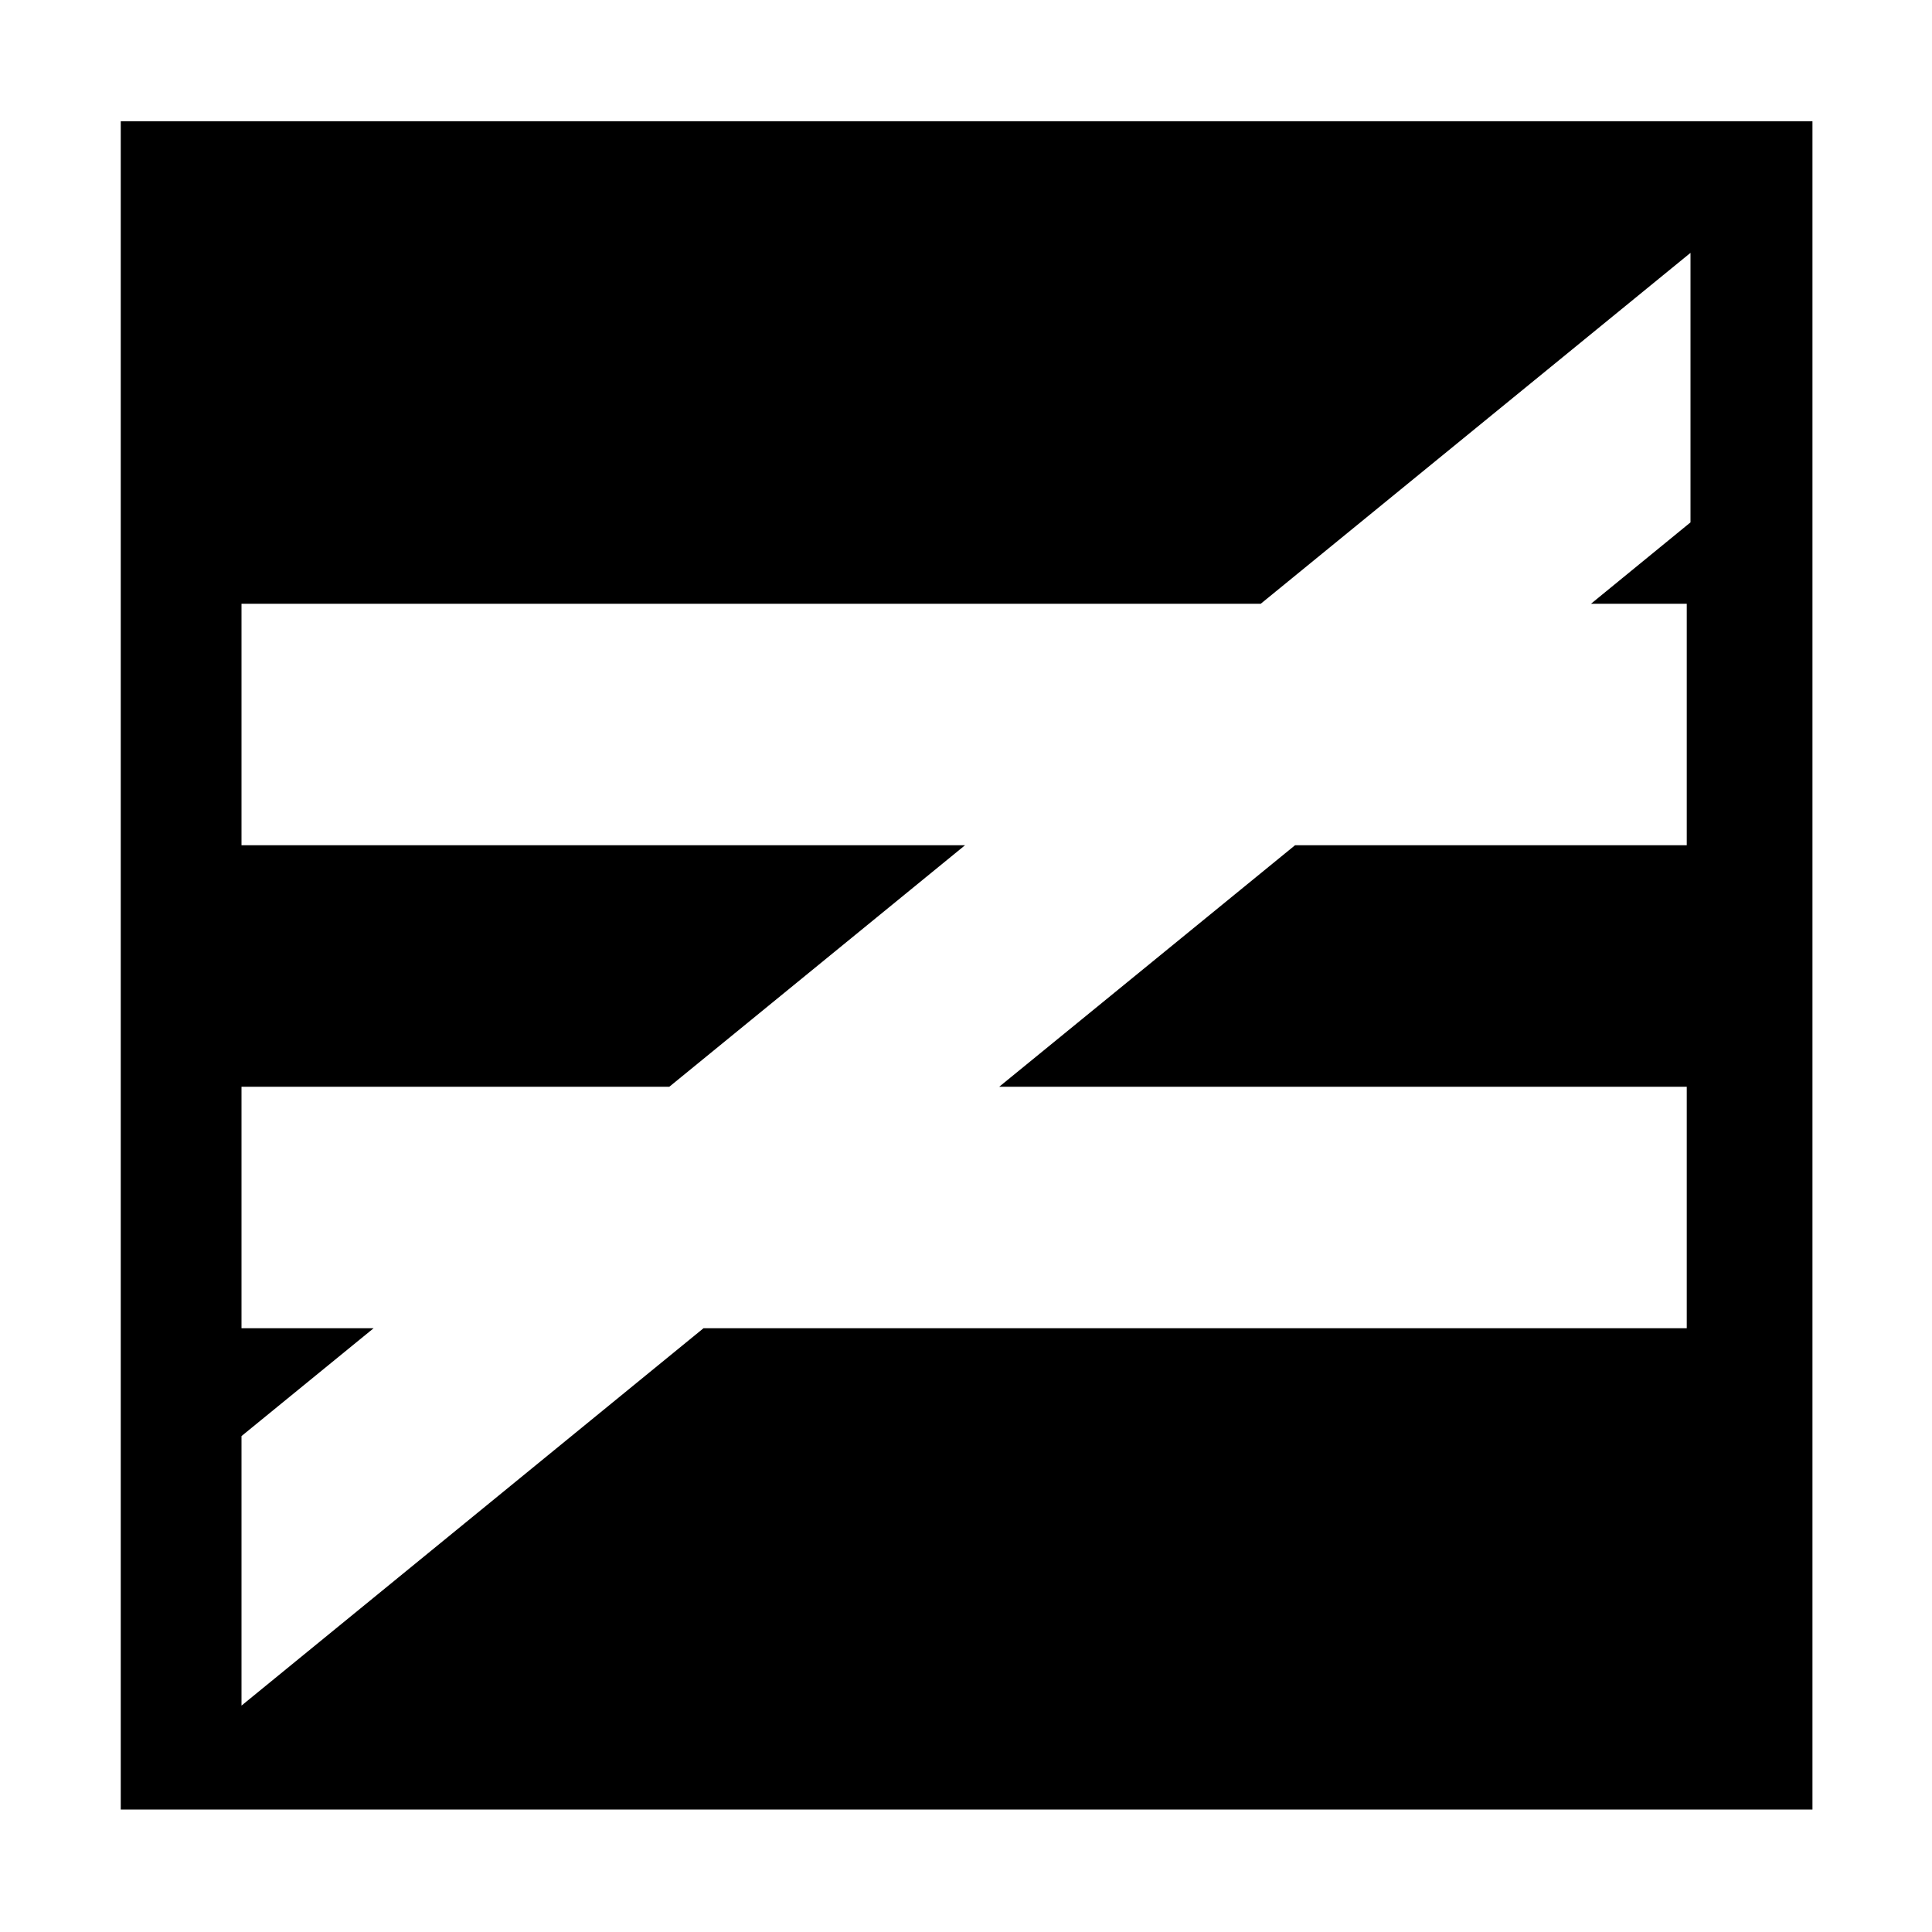 <?xml version="1.0" encoding="UTF-8" standalone="no"?>
<!-- Created with Inkscape (http://www.inkscape.org/) -->

<svg
   xmlns:dc="http://purl.org/dc/elements/1.1/"
   xmlns:cc="http://creativecommons.org/ns#"
   xmlns:rdf="http://www.w3.org/1999/02/22-rdf-syntax-ns#"
   xmlns:svg="http://www.w3.org/2000/svg"
   xmlns="http://www.w3.org/2000/svg"
   xmlns:sodipodi="http://sodipodi.sourceforge.net/DTD/sodipodi-0.dtd"
   xmlns:inkscape="http://www.inkscape.org/namespaces/inkscape"
   viewBox="0 0 16 16"
   inkscape:version="0.91 r13725"
   version="1.1"
   id="svg3336"
   height="16"
   width="16"
   sodipodi:docname="notEqual.svg">
  <defs
     id="defs3338" />
  <sodipodi:namedview
     inkscape:window-maximized="1"
     inkscape:window-y="58"
     inkscape:window-x="1912"
     inkscape:window-height="1017"
     inkscape:window-width="1920"
     showguides="true"
     inkscape:document-units="px"
     inkscape:grid-bbox="true"
     showgrid="true"
     inkscape:current-layer="svg3336"
     inkscape:cy="10.692728"
     inkscape:cx="0.51173189"
     inkscape:zoom="32"
     inkscape:pageshadow="2"
     inkscape:pageopacity="0.0"
     borderopacity="1.0"
     bordercolor="#666666"
     pagecolor="#ffffff"
     id="base"
     inkscape:snap-grids="true"
     objecttolerance="10000"
     inkscape:snap-path-mask="false"
     inkscape:snap-path-clip="false"
     inkscape:snap-perpendicular="true"
     inkscape:snap-tangential="true"
     guidetolerance="10000"
     gridtolerance="10000"
     inkscape:snap-bbox="true"
     inkscape:snap-to-guides="false"
     inkscape:snap-nodes="false">
    <inkscape:grid
       type="xygrid"
       id="grid5423"
       dotted="false" />
  </sodipodi:namedview>
  <g
     id="layer1"
     inkscape:label="Layer 1"
     inkscape:groupmode="layer" />
  <path
     style="opacity:1;fill:#000000;fill-opacity:1"
     d="M 1 1.004 L 1 14.986 L 15.01 14.986 L 15.01 1.004 L 1 1.004 z M 14 2.094 L 14 4.326 L 13.176 5 L 13.969 5 L 13.969 7 L 10.725 7 L 8.275 9 L 13.969 9 L 13.969 11 L 5.826 11 L 2 14.125 L 2 11.893 L 3.094 11 L 2 11 L 2 9 L 5.543 9 L 7.992 7 L 2 7 L 2 5 L 10.441 5 L 14 2.094 z "
     id="rect6847" />
</svg>
